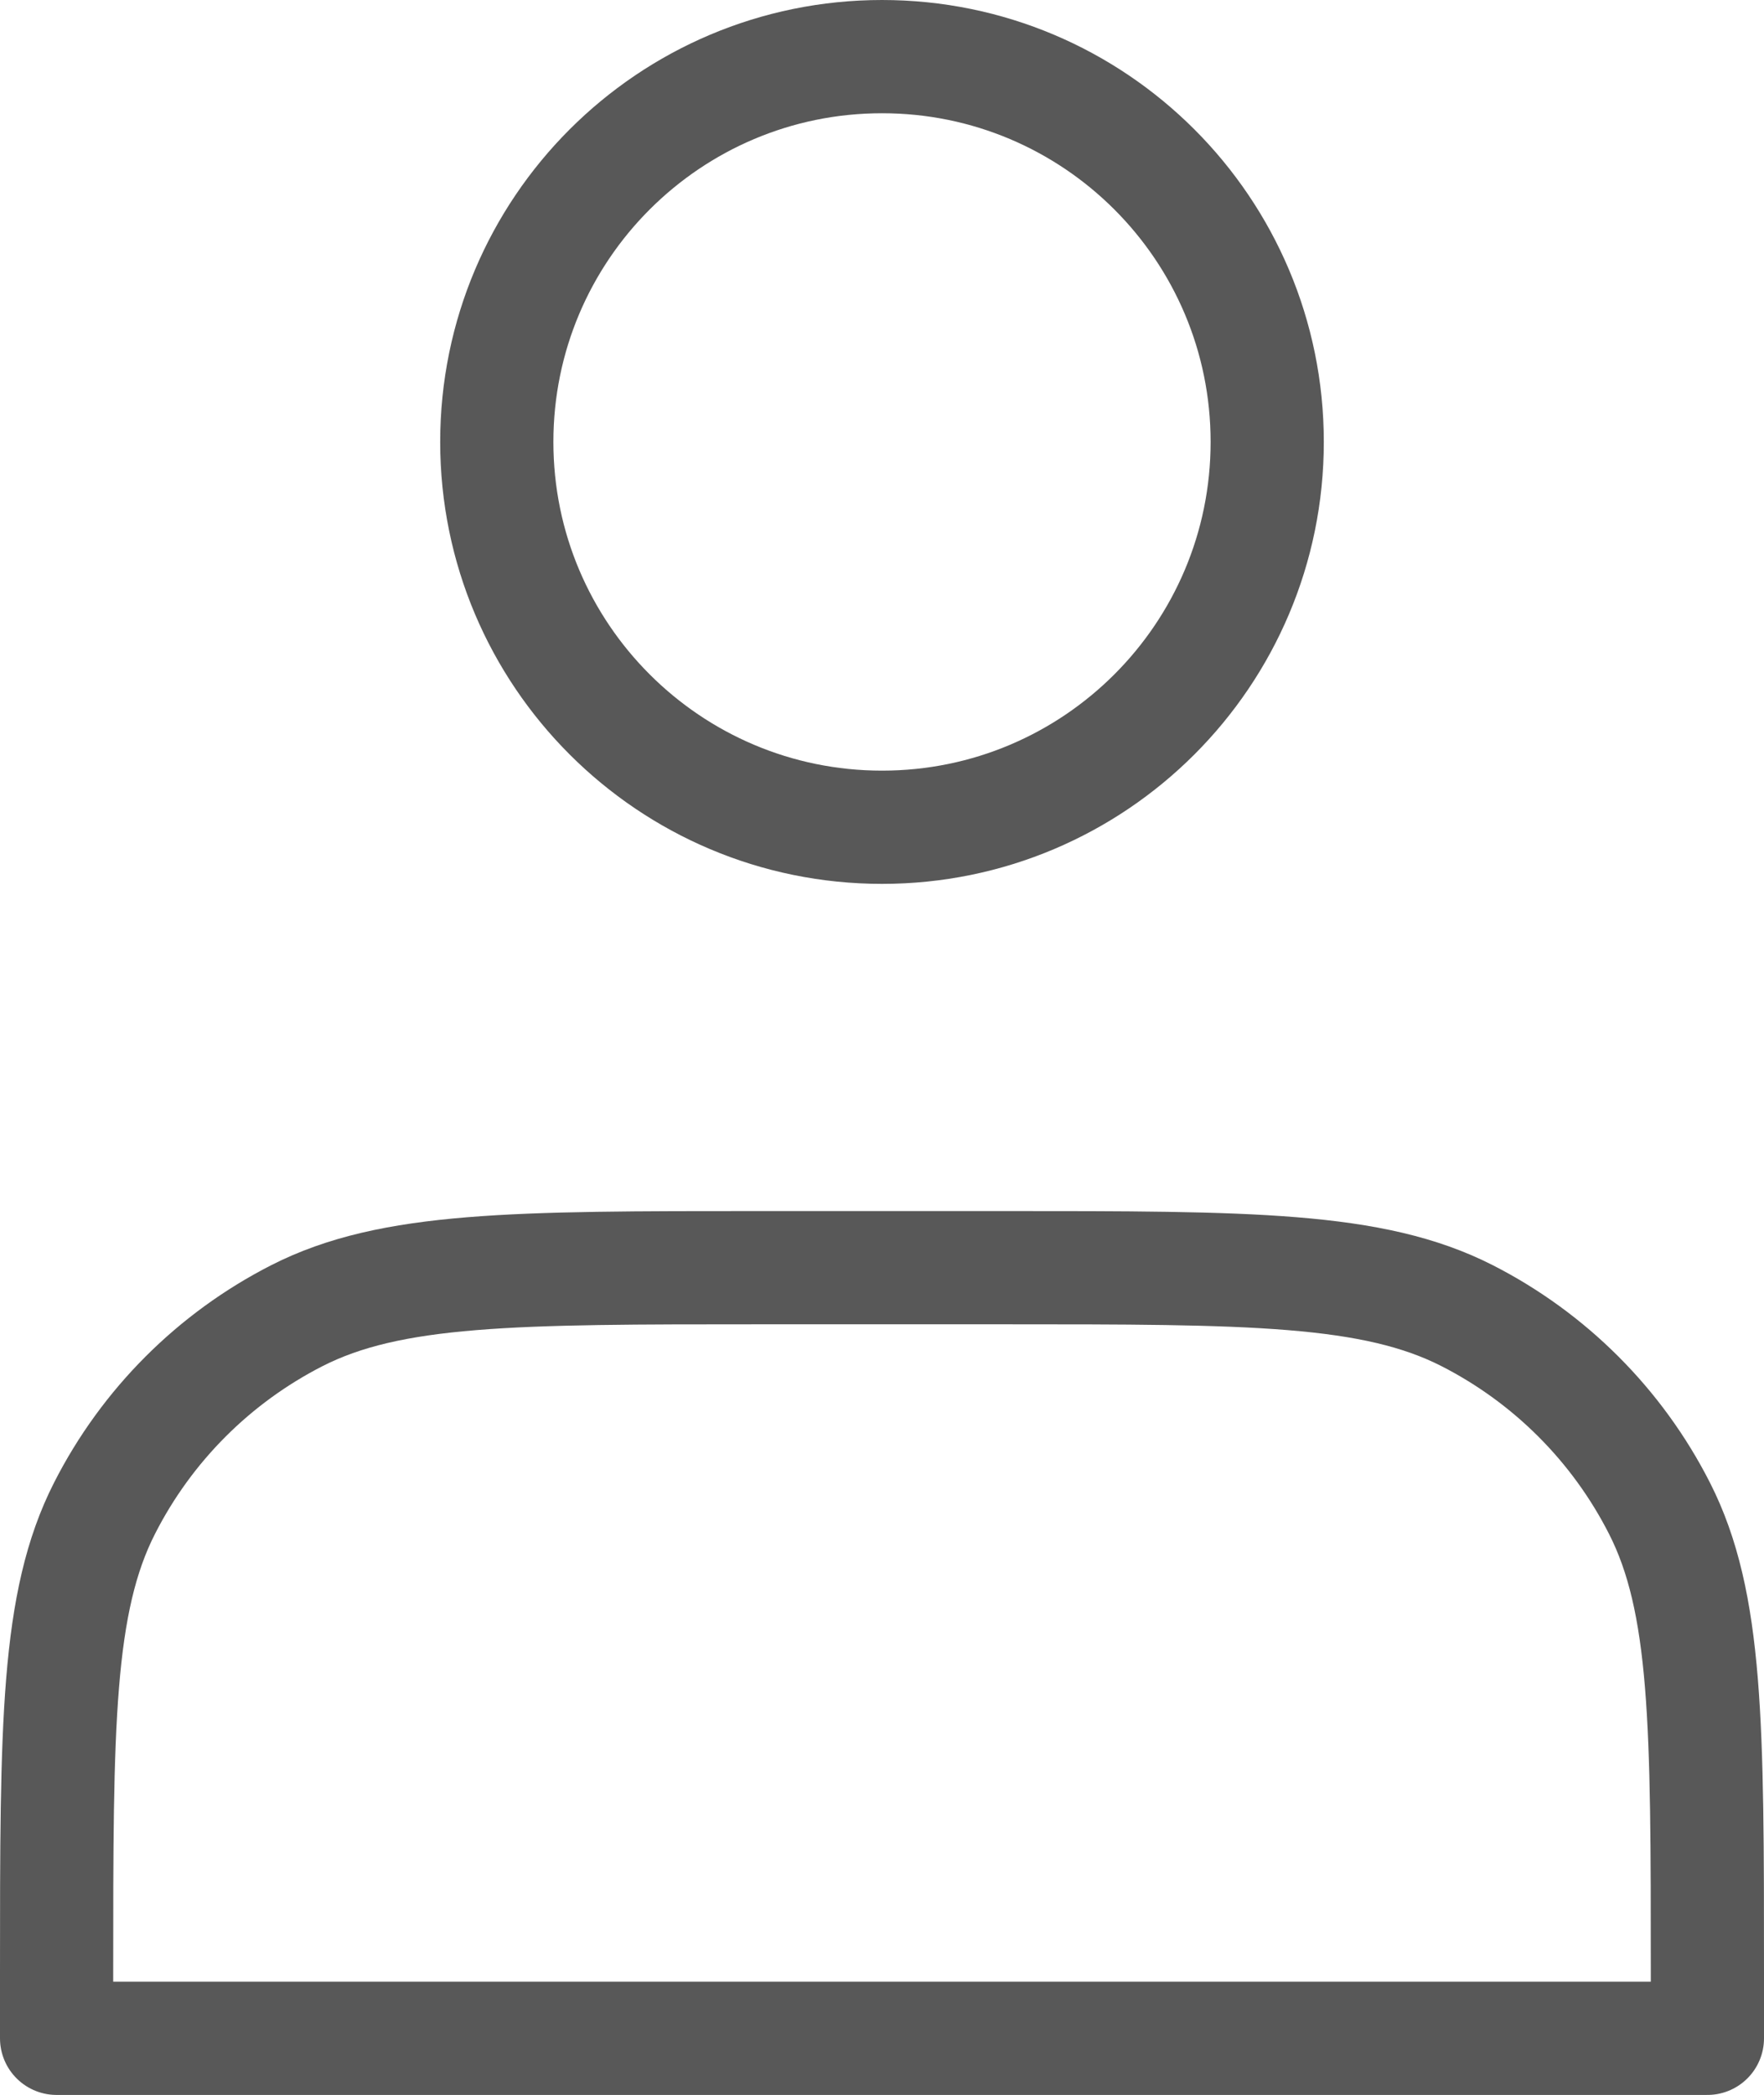 <svg width="23.375" height="27.75" viewBox="0 0 23.375 27.75" fill="none" xmlns="http://www.w3.org/2000/svg" xmlns:xlink="http://www.w3.org/1999/xlink">
	<desc>
			Created with Pixso.
	</desc>
	<defs/>
	<path id="path" d="M16.792 5.854C16.792 3.035 14.507 0.75 11.688 0.75C8.869 0.75 6.583 3.035 6.583 5.854C6.583 8.673 8.869 10.958 11.688 10.958C14.507 10.958 16.792 8.673 16.792 5.854Z" stroke="#585858" stroke-opacity="1" stroke-width="1.5" stroke-linejoin="round"/>
	<path id="path" d="M0.75 27L22.625 27L22.625 26.125C22.625 22.858 22.625 21.225 21.989 19.977C21.43 18.879 20.538 17.987 19.44 17.427C18.192 16.792 16.559 16.792 13.291 16.792L10.084 16.792C6.816 16.792 5.183 16.792 3.935 17.427C2.837 17.987 1.945 18.879 1.386 19.977C0.75 21.225 0.75 22.858 0.75 26.125L0.75 27Z" stroke="#585858" stroke-opacity="1" stroke-width="1.5" stroke-linejoin="round"/>
</svg>
